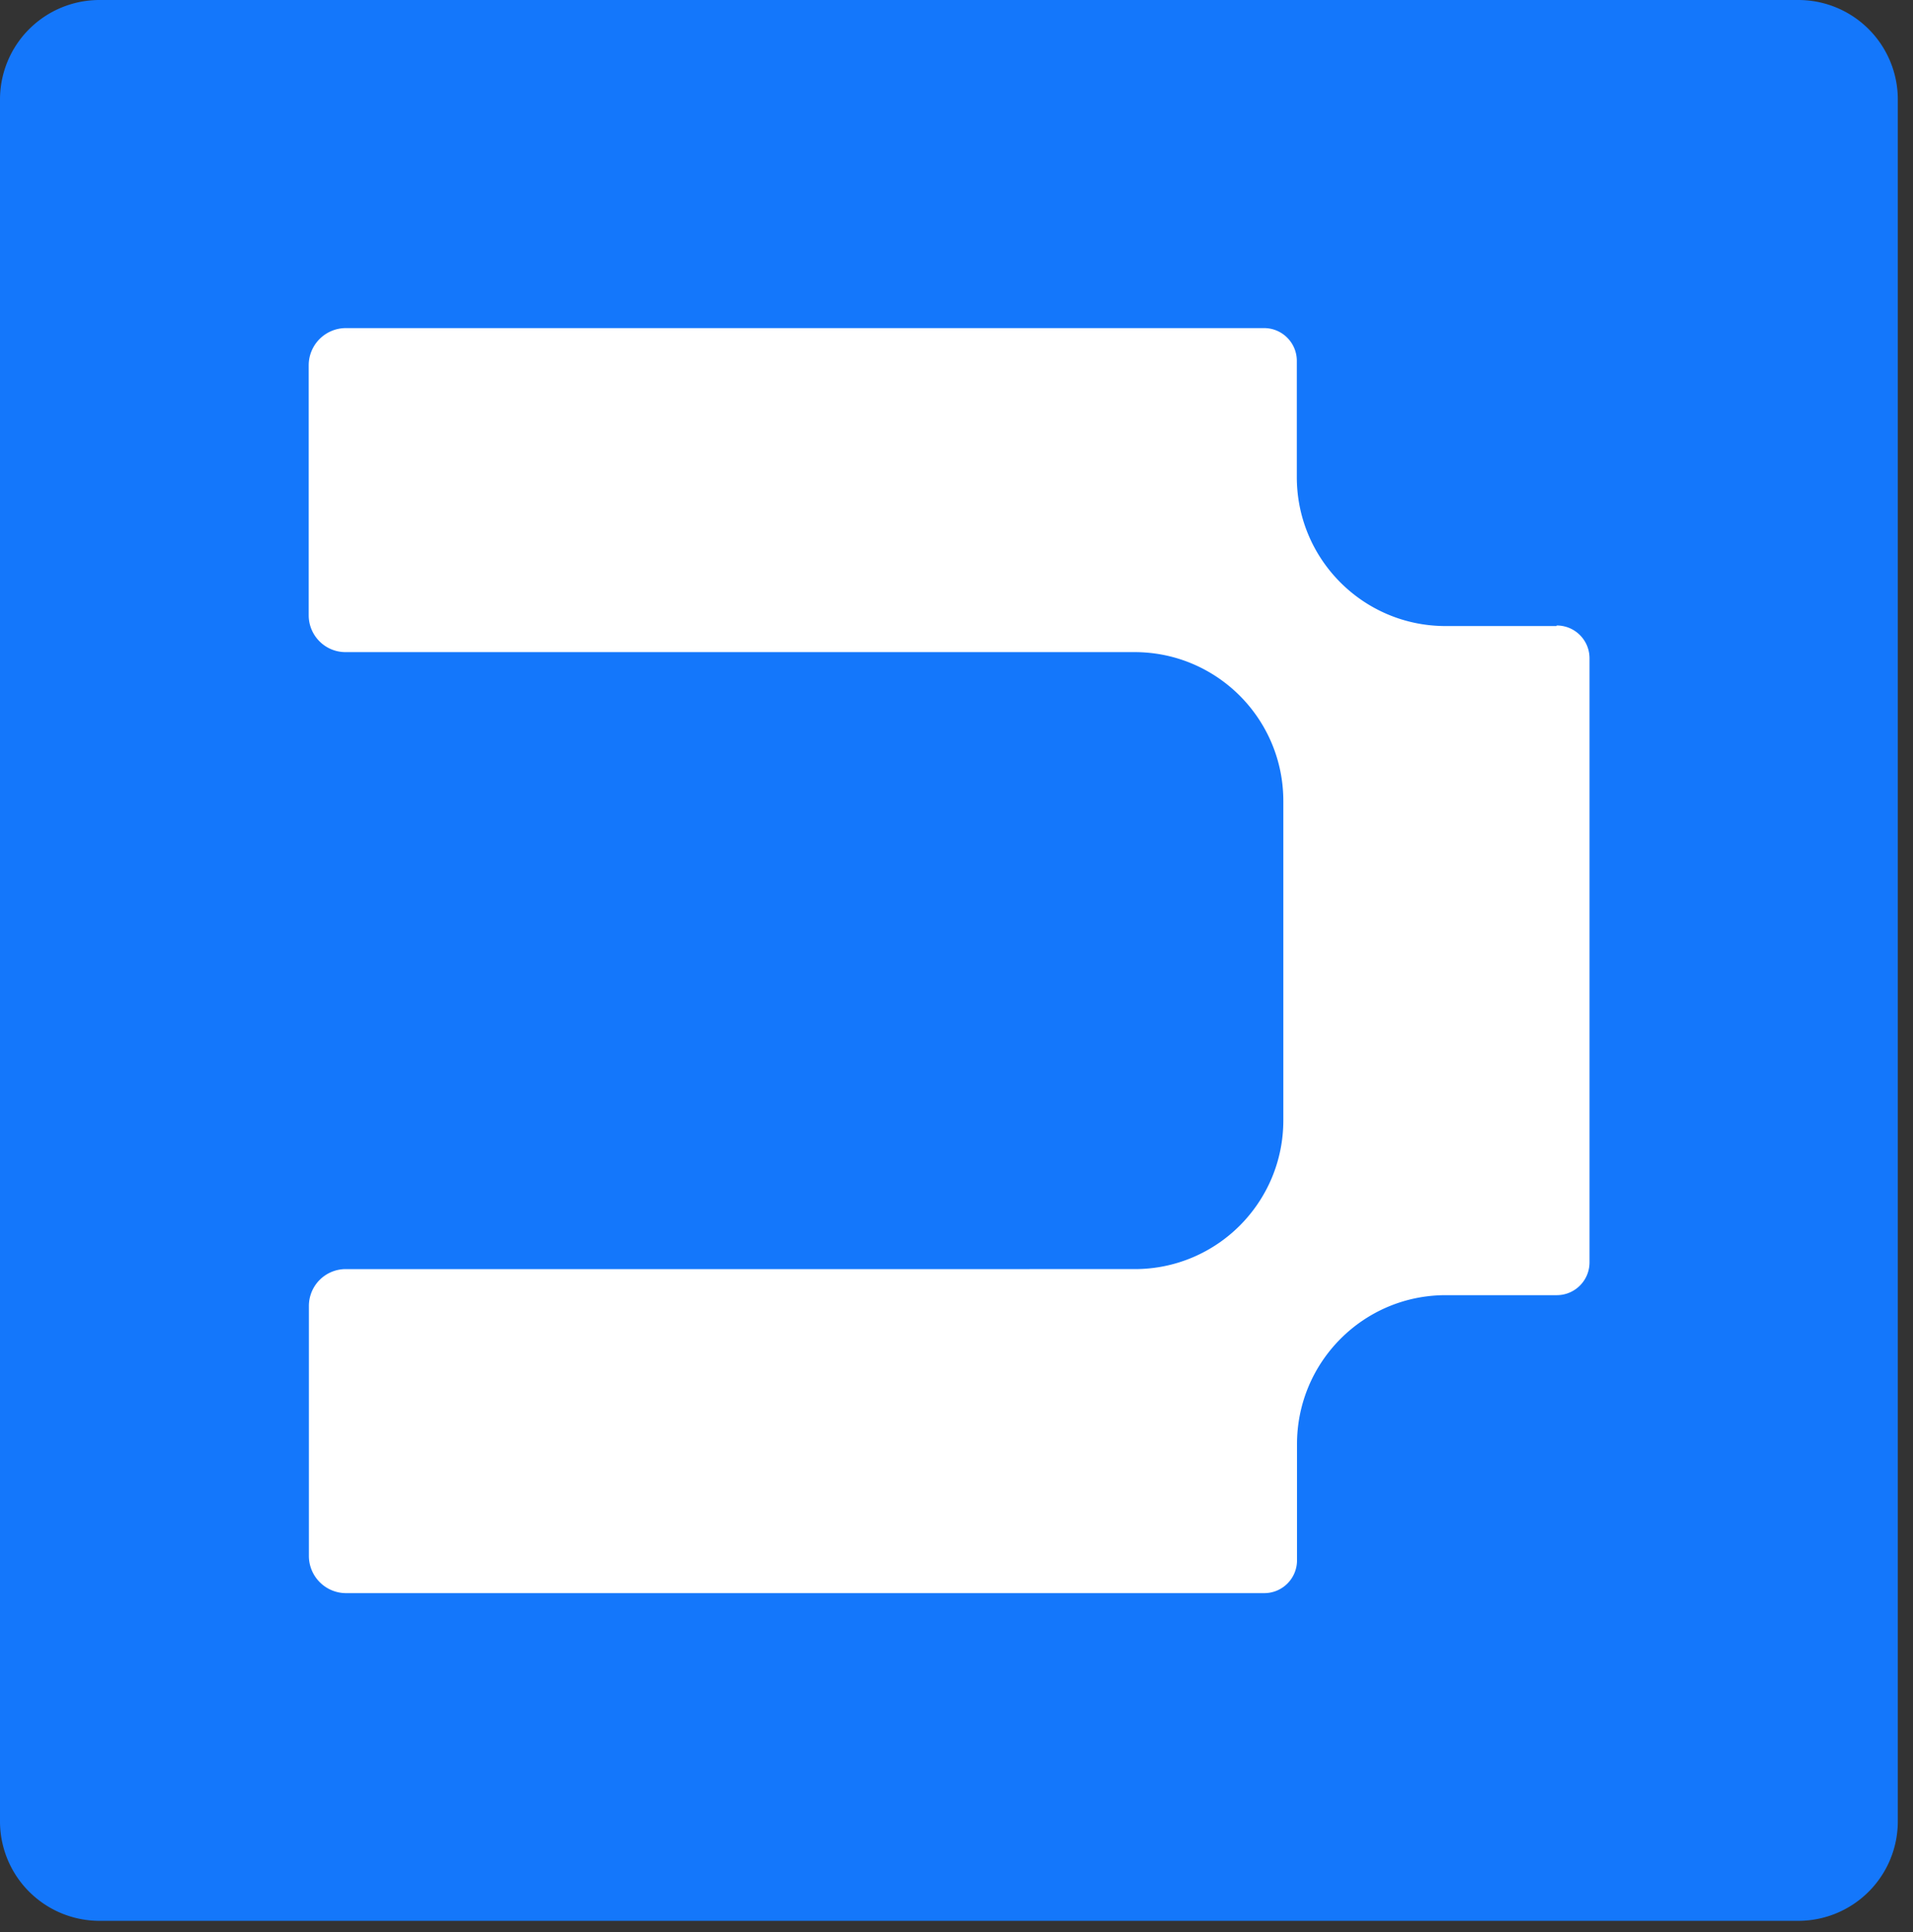 <svg xmlns="http://www.w3.org/2000/svg" fill="none" viewBox="0 0 99 100">
  <rect x="0" y="0" width="99" height="100" fill="#333333" stroke="none"/>
  <g clip-path="url(#rss3-dsl_svg__a)">
    <path fill="#1477FB" d="M93.06 0H5.154A5.15 5.15 0 0 0 0 5.146v89.12a5.15 5.15 0 0 0 5.154 5.146H93.06a5.15 5.15 0 0 0 5.154-5.146V5.146A5.15 5.15 0 0 0 93.06 0"/>
    <path fill="#fff" d="M80.554 32.401H74.81c-4.248 0-7.698-3.446-7.698-7.71v-6.014c0-.938-.758-1.697-1.695-1.697H17.9a1.927 1.927 0 0 0-1.925 1.927v12.935c0 1.049.848 1.908 1.905 1.908h40.835c4.249 0 7.699 3.446 7.699 7.71v16.521c0 4.255-3.44 7.701-7.689 7.701H17.89a1.906 1.906 0 0 0-1.905 1.908v12.934c0 1.07.868 1.928 1.925 1.928h47.517c.937 0 1.695-.759 1.695-1.698v-6.013c0-4.255 3.44-7.71 7.698-7.71h5.744c.938 0 1.696-.76 1.696-1.699V34.07c0-.939-.758-1.698-1.696-1.698z"/>
  </g>
  <defs>
    <clipPath id="rss3-dsl_svg__a">
      <path fill="#fff" d="M0 0h98.214v99.412H0z"/>
    </clipPath>
  </defs>
</svg>
